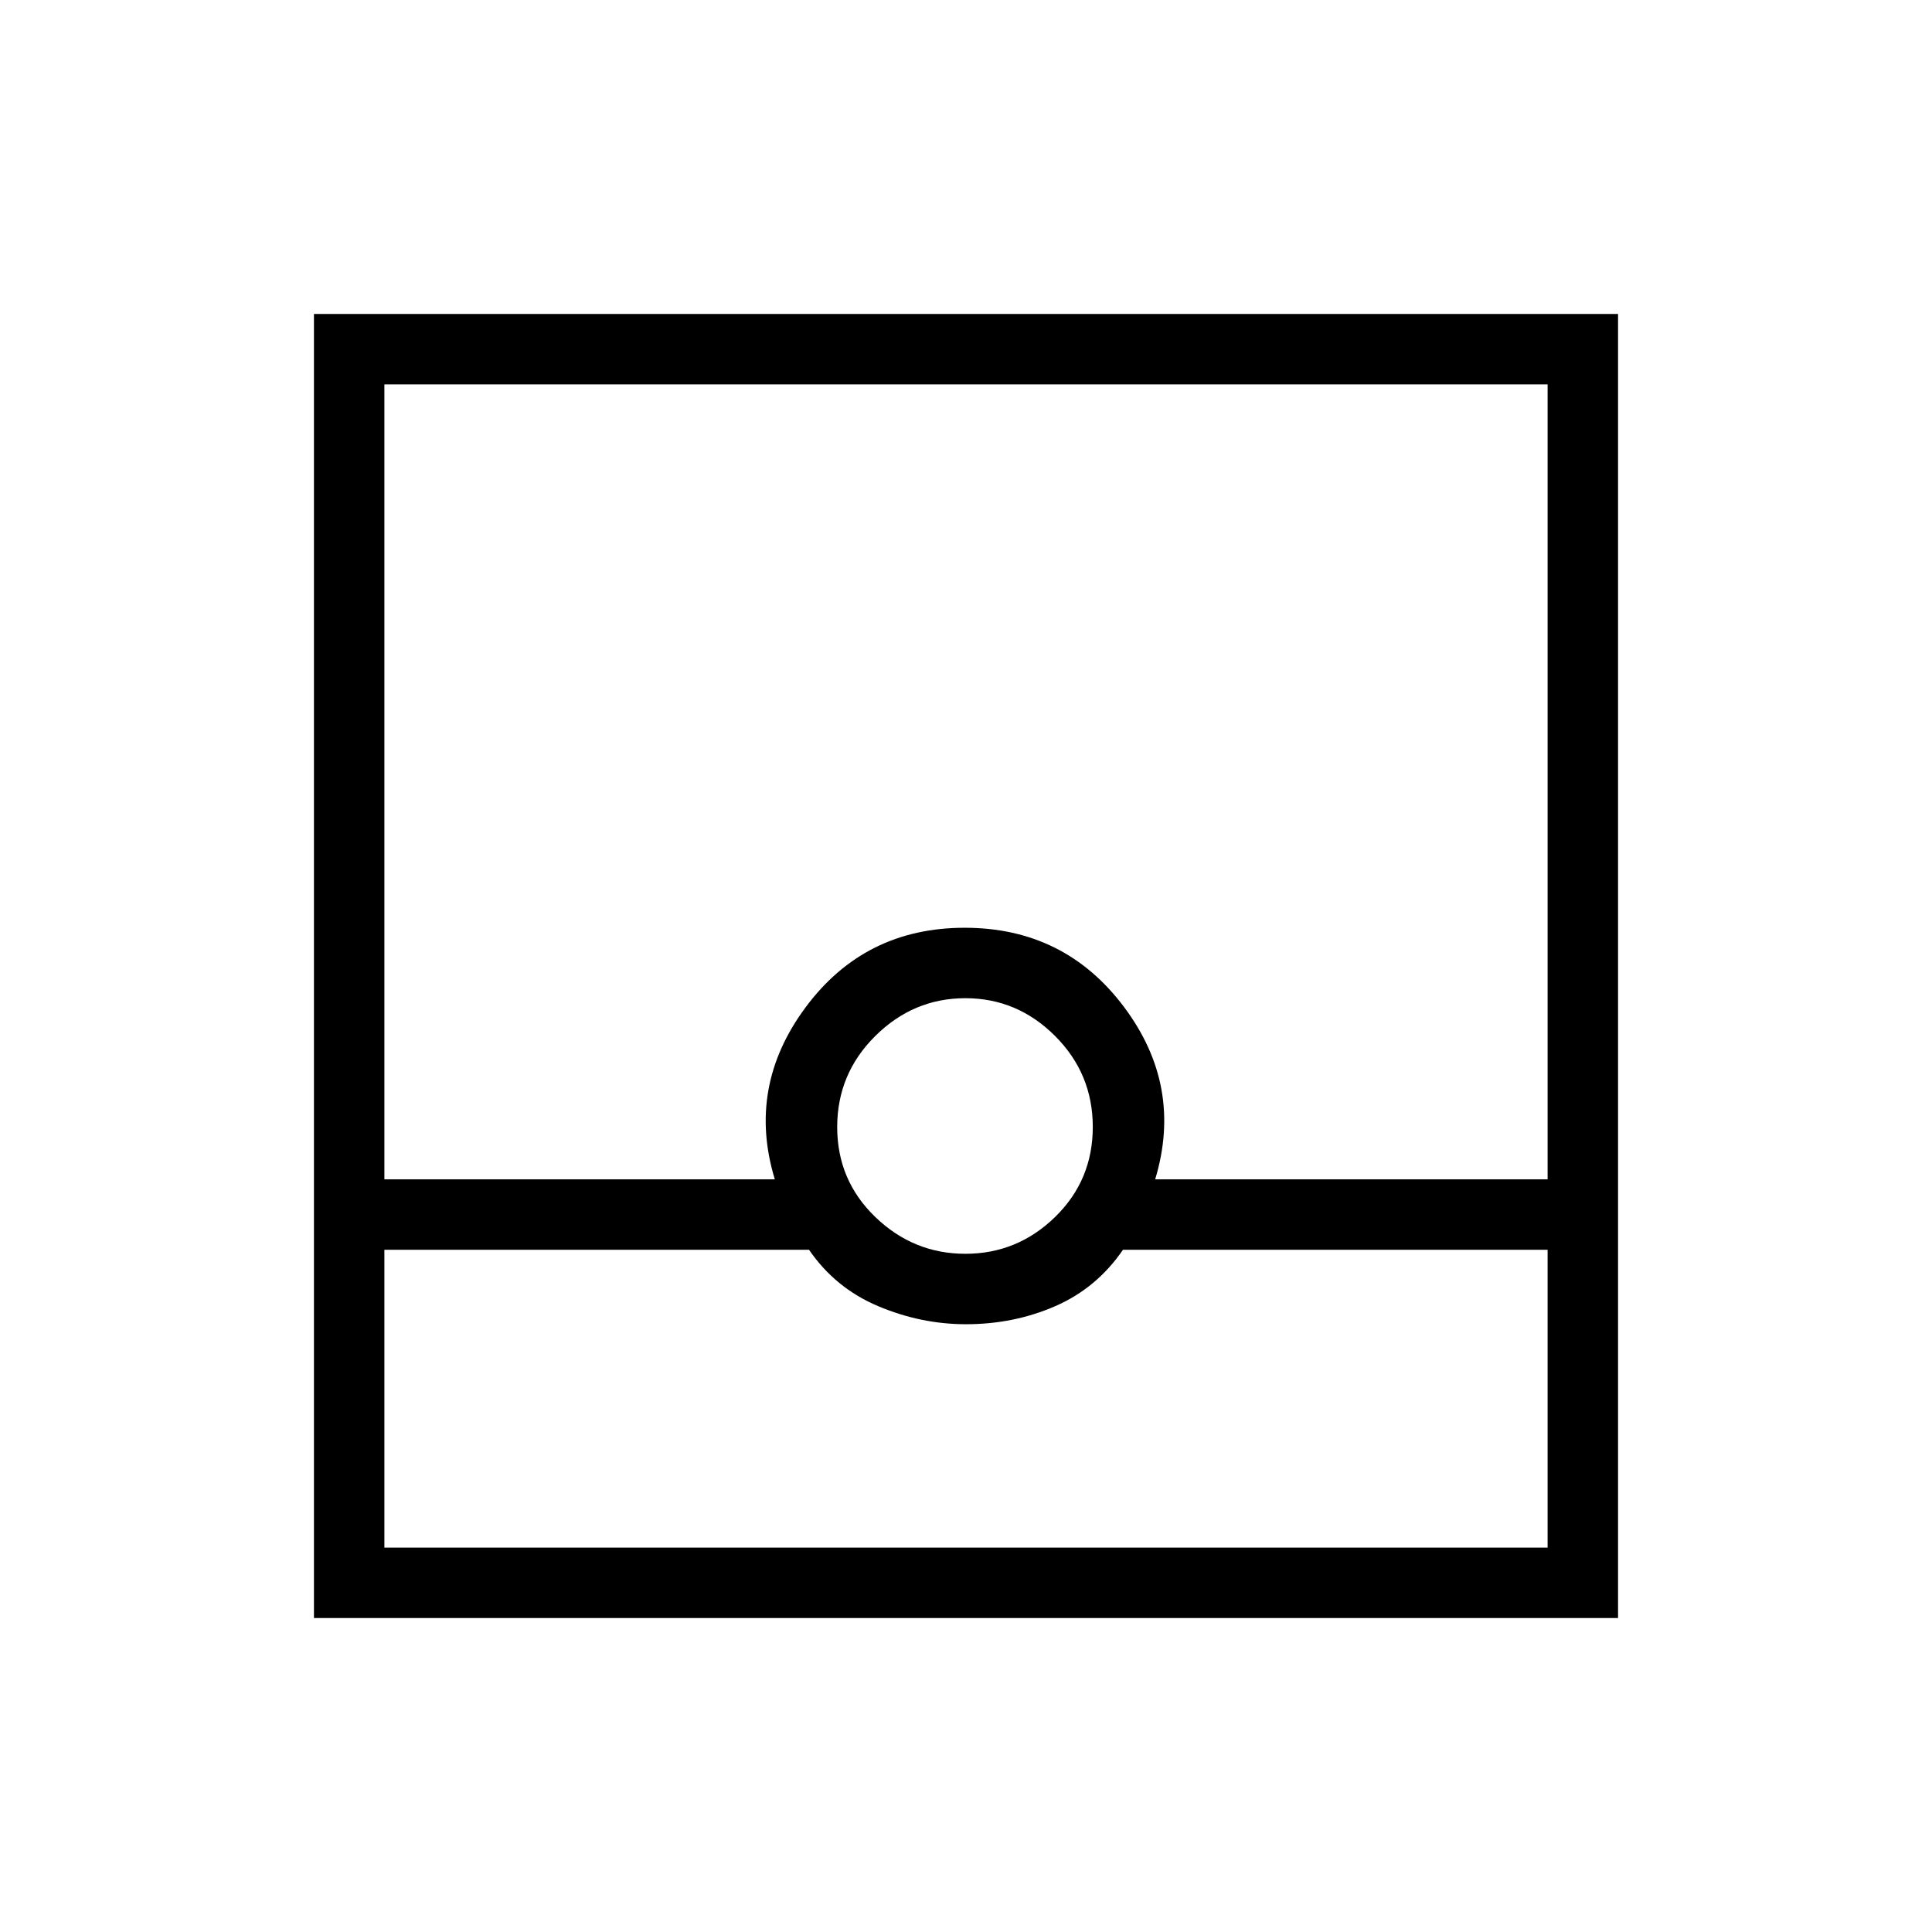 <svg xmlns="http://www.w3.org/2000/svg" height="48" viewBox="0 -960 960 960" width="48"><path d="M156-156v-648h648v648H156Zm35-183v148h578v-148H558q-13 19-33.602 28-20.602 9-44.408 9-22.384 0-43.687-9Q415-320 402-339H191Zm288.702 2q25.798 0 44.548-18.268Q543-373.535 543-400.018q0-26.482-18.768-45.232Q505.465-464 479.667-464q-25.799 0-44.733 18.768Q416-426.465 416-399.982q0 26.482 18.952 44.732t44.75 18.25ZM191-374h194q-14-46 15.324-85.5 29.323-39.5 79-39.5Q529-499 558.5-459.667 588-420.333 574-374h195v-395H191v395Zm0 183h578-578Z"/></svg>